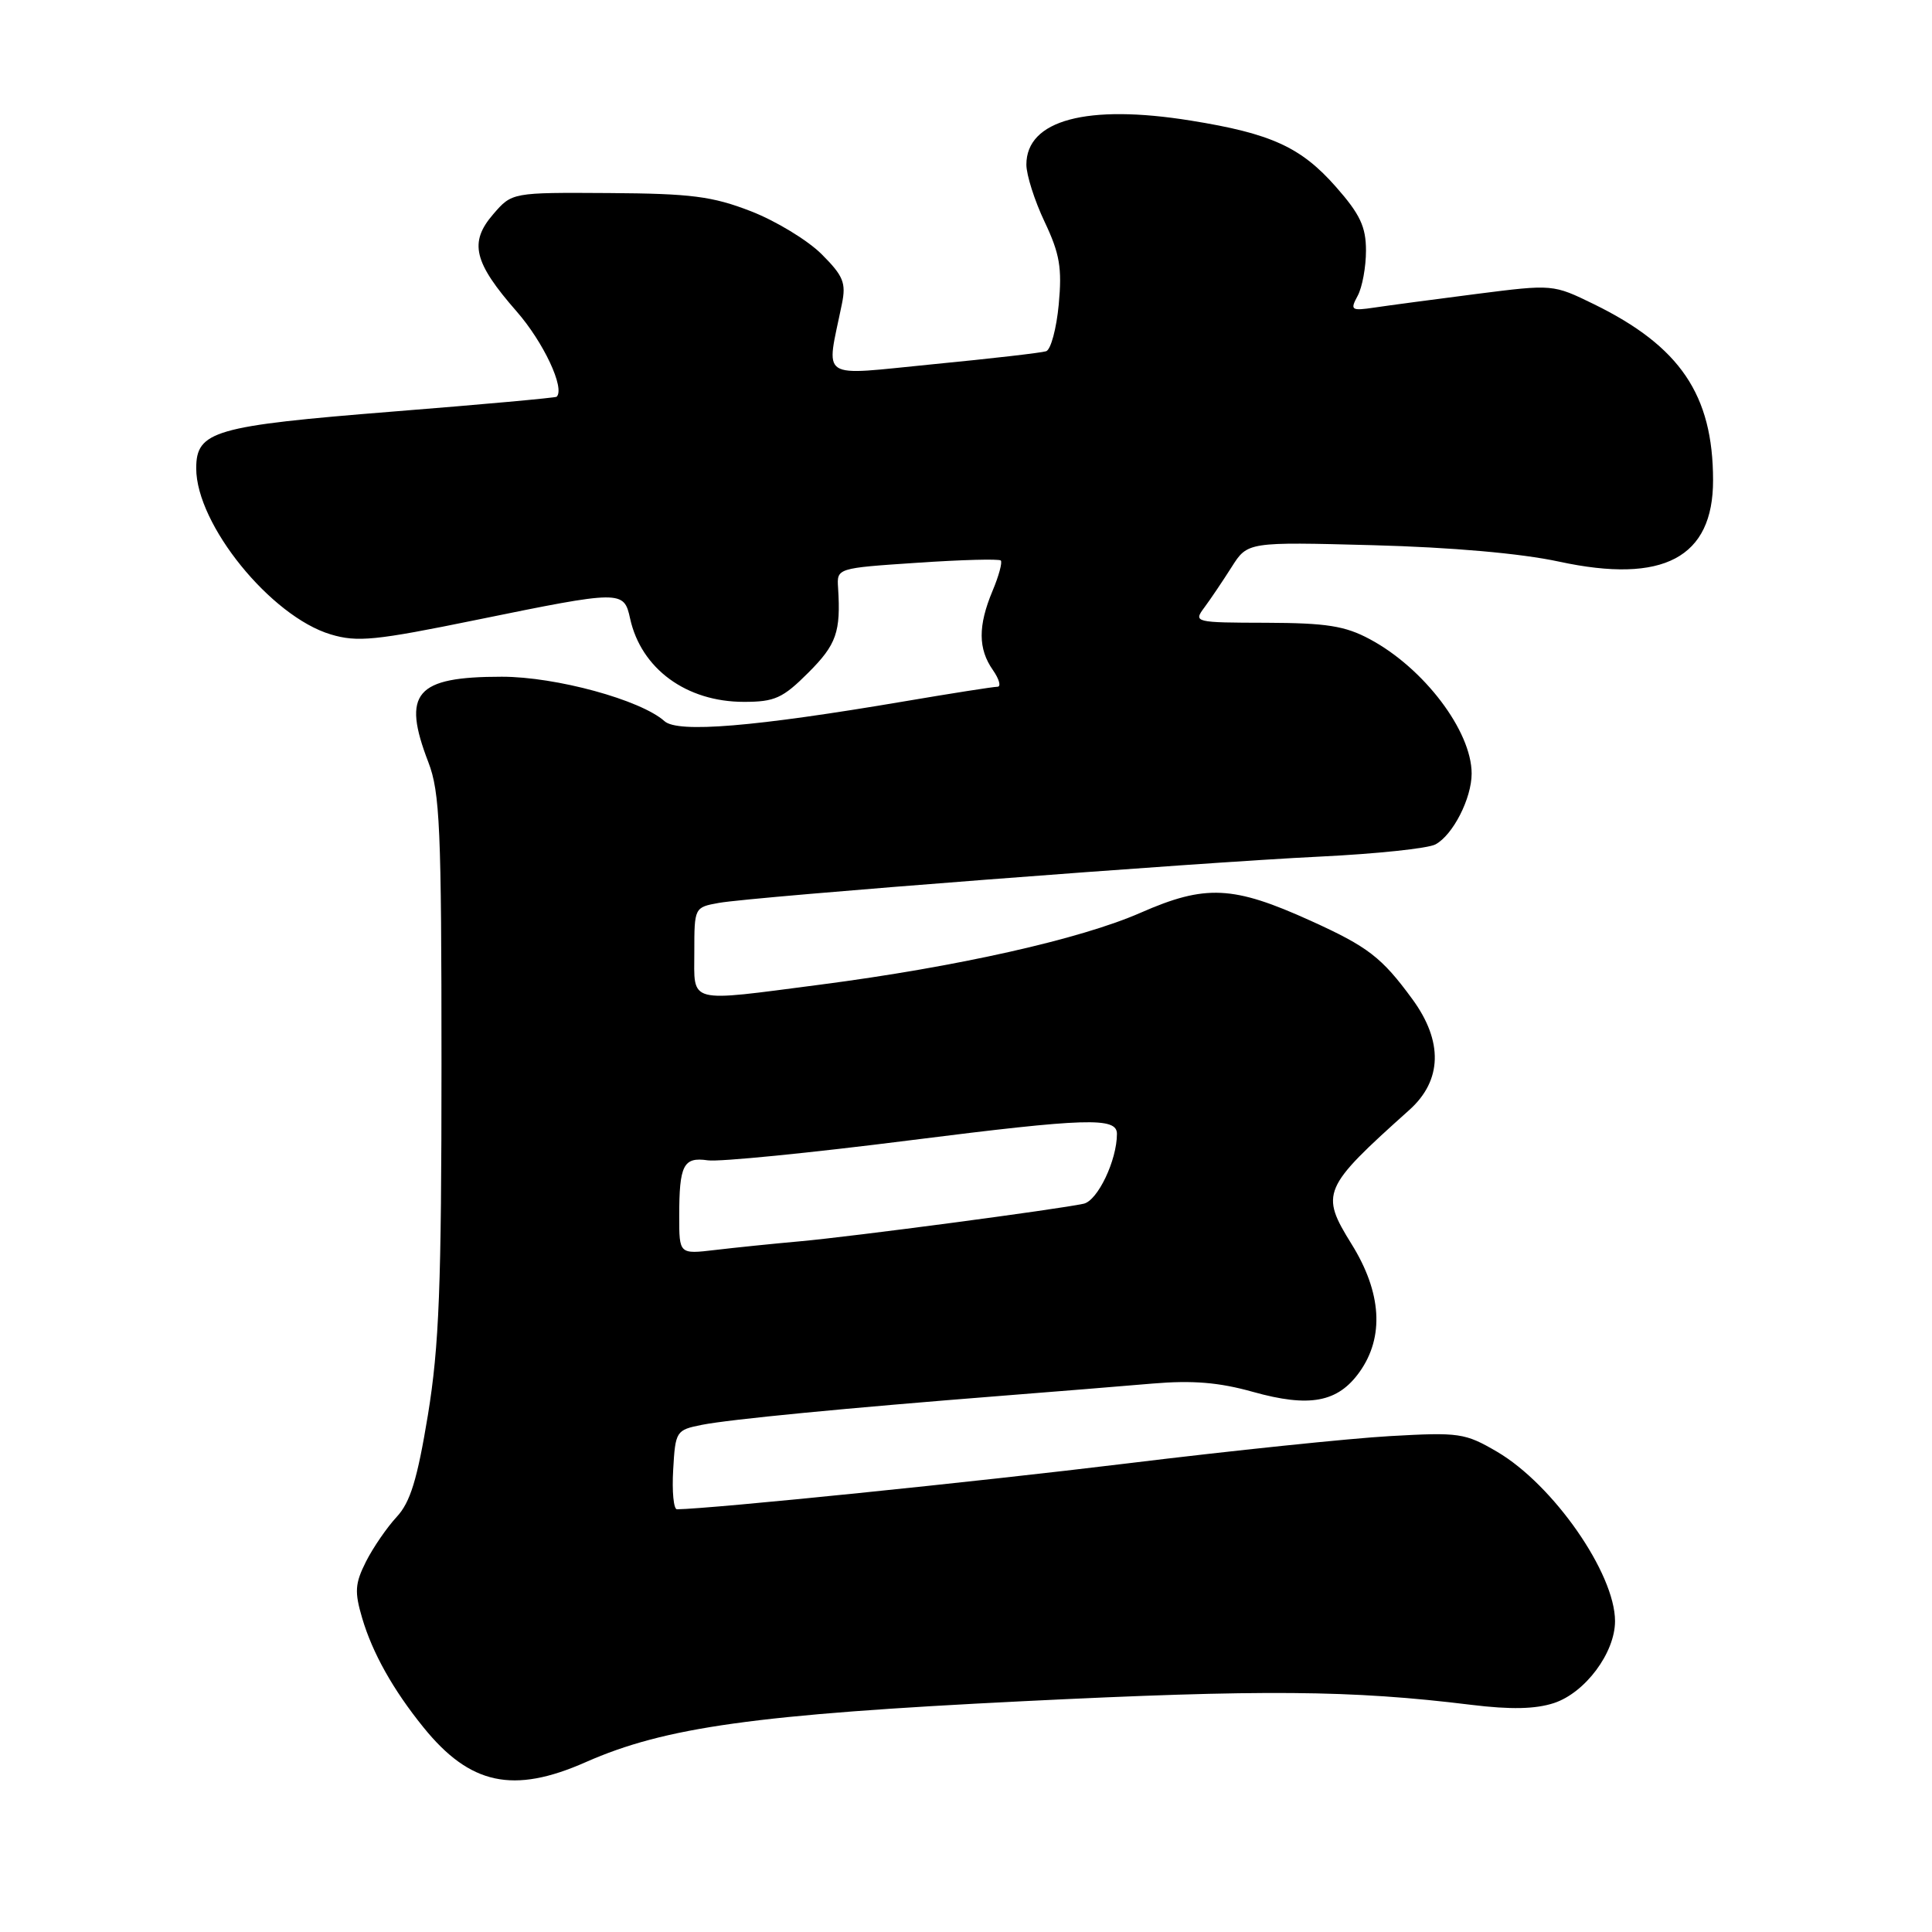 <?xml version="1.0" encoding="UTF-8" standalone="no"?>
<!DOCTYPE svg PUBLIC "-//W3C//DTD SVG 1.1//EN" "http://www.w3.org/Graphics/SVG/1.1/DTD/svg11.dtd" >
<svg xmlns="http://www.w3.org/2000/svg" xmlns:xlink="http://www.w3.org/1999/xlink" version="1.1" viewBox="0 0 256 256">
 <g >
 <path fill="currentColor"
d=" M 77.62 233.49 C 88.12 228.85 100.15 227.17 135.53 225.42 C 167.33 223.85 179.05 223.94 194.96 225.90 C 200.19 226.54 203.45 226.47 205.92 225.66 C 210.05 224.29 214.00 219.00 214.00 214.81 C 214.00 208.48 205.82 196.74 198.38 192.37 C 194.12 189.88 193.36 189.77 184.19 190.29 C 178.86 190.59 163.19 192.22 149.36 193.91 C 129.49 196.34 94.39 199.92 89.70 199.99 C 89.26 199.99 89.03 197.64 89.20 194.75 C 89.49 189.63 89.59 189.48 93.00 188.80 C 96.68 188.07 112.05 186.58 133.00 184.93 C 139.88 184.39 148.75 183.67 152.71 183.33 C 158.03 182.88 161.53 183.17 166.02 184.43 C 173.52 186.53 177.27 185.83 180.15 181.79 C 183.45 177.16 183.08 171.26 179.09 164.85 C 174.91 158.11 175.20 157.42 186.75 147.07 C 191.10 143.17 191.24 137.99 187.15 132.40 C 183.09 126.85 181.27 125.45 173.68 122.01 C 163.38 117.34 159.73 117.17 151.12 120.95 C 143.14 124.45 126.83 128.11 108.70 130.47 C 90.88 132.78 92.00 133.08 92.00 126.11 C 92.00 120.25 92.02 120.22 95.25 119.64 C 99.81 118.82 158.72 114.28 174.96 113.50 C 182.36 113.14 189.22 112.42 190.20 111.89 C 192.52 110.65 195.00 105.79 195.00 102.50 C 195.00 96.87 188.67 88.52 181.50 84.69 C 178.22 82.93 175.76 82.55 167.80 82.52 C 158.27 82.50 158.12 82.46 159.58 80.50 C 160.40 79.40 162.02 76.99 163.19 75.15 C 165.31 71.80 165.31 71.80 181.91 72.24 C 192.34 72.52 201.50 73.32 206.59 74.42 C 220.40 77.40 227.01 73.90 226.99 63.62 C 226.98 52.33 222.63 45.90 211.21 40.31 C 205.78 37.66 205.78 37.66 195.64 38.95 C 190.06 39.67 183.99 40.47 182.15 40.75 C 179.03 41.21 178.87 41.10 179.90 39.19 C 180.51 38.06 181.00 35.37 181.00 33.21 C 181.00 30.05 180.22 28.39 177.02 24.76 C 172.39 19.50 168.44 17.69 157.79 15.98 C 144.03 13.76 136.00 15.91 136.00 21.81 C 136.00 23.18 137.09 26.60 138.42 29.40 C 140.42 33.62 140.74 35.50 140.29 40.33 C 139.99 43.54 139.24 46.33 138.62 46.54 C 138.00 46.75 131.27 47.52 123.66 48.26 C 108.21 49.77 109.46 50.60 111.56 40.26 C 112.13 37.48 111.75 36.56 108.86 33.67 C 107.01 31.83 102.80 29.27 99.50 27.99 C 94.39 26.01 91.60 25.65 80.67 25.58 C 67.84 25.50 67.84 25.50 65.35 28.39 C 62.13 32.12 62.76 34.76 68.46 41.27 C 72.02 45.34 74.89 51.46 73.76 52.57 C 73.62 52.71 63.83 53.60 52.00 54.54 C 28.37 56.43 26.00 57.11 26.00 62.06 C 26.00 69.49 35.88 81.68 43.82 84.06 C 47.34 85.12 49.73 84.88 63.17 82.13 C 82.36 78.21 82.67 78.20 83.49 81.95 C 84.95 88.61 90.94 93.00 98.57 93.00 C 102.66 93.00 103.72 92.52 107.12 89.12 C 110.84 85.40 111.42 83.74 111.05 77.89 C 110.88 75.28 110.88 75.28 121.53 74.57 C 127.39 74.17 132.38 74.04 132.61 74.27 C 132.84 74.50 132.35 76.32 131.51 78.31 C 129.58 82.93 129.60 85.98 131.56 88.78 C 132.41 90.00 132.68 91.00 132.16 91.00 C 131.63 91.00 126.09 91.87 119.85 92.93 C 99.95 96.31 89.82 97.15 88.05 95.56 C 84.90 92.74 73.68 89.67 66.49 89.67 C 55.05 89.67 53.22 91.81 56.76 101.00 C 58.29 104.97 58.50 109.72 58.50 141.00 C 58.50 170.49 58.19 178.36 56.70 187.50 C 55.29 196.05 54.37 199.06 52.56 201.00 C 51.28 202.38 49.45 205.04 48.50 206.91 C 47.03 209.83 46.96 210.92 47.99 214.41 C 49.35 219.02 52.08 223.90 56.10 228.87 C 62.27 236.51 68.01 237.74 77.62 233.49 Z  M 90.00 161.18 C 90.00 154.35 90.55 153.28 93.79 153.75 C 95.28 153.97 107.39 152.77 120.70 151.08 C 144.00 148.14 148.00 148.01 148.00 150.24 C 148.00 153.75 145.45 159.09 143.59 159.50 C 140.15 160.25 112.98 163.85 106.00 164.48 C 102.42 164.80 97.36 165.32 94.75 165.63 C 90.00 166.19 90.00 166.19 90.00 161.18 Z "/>
</g>
</svg>